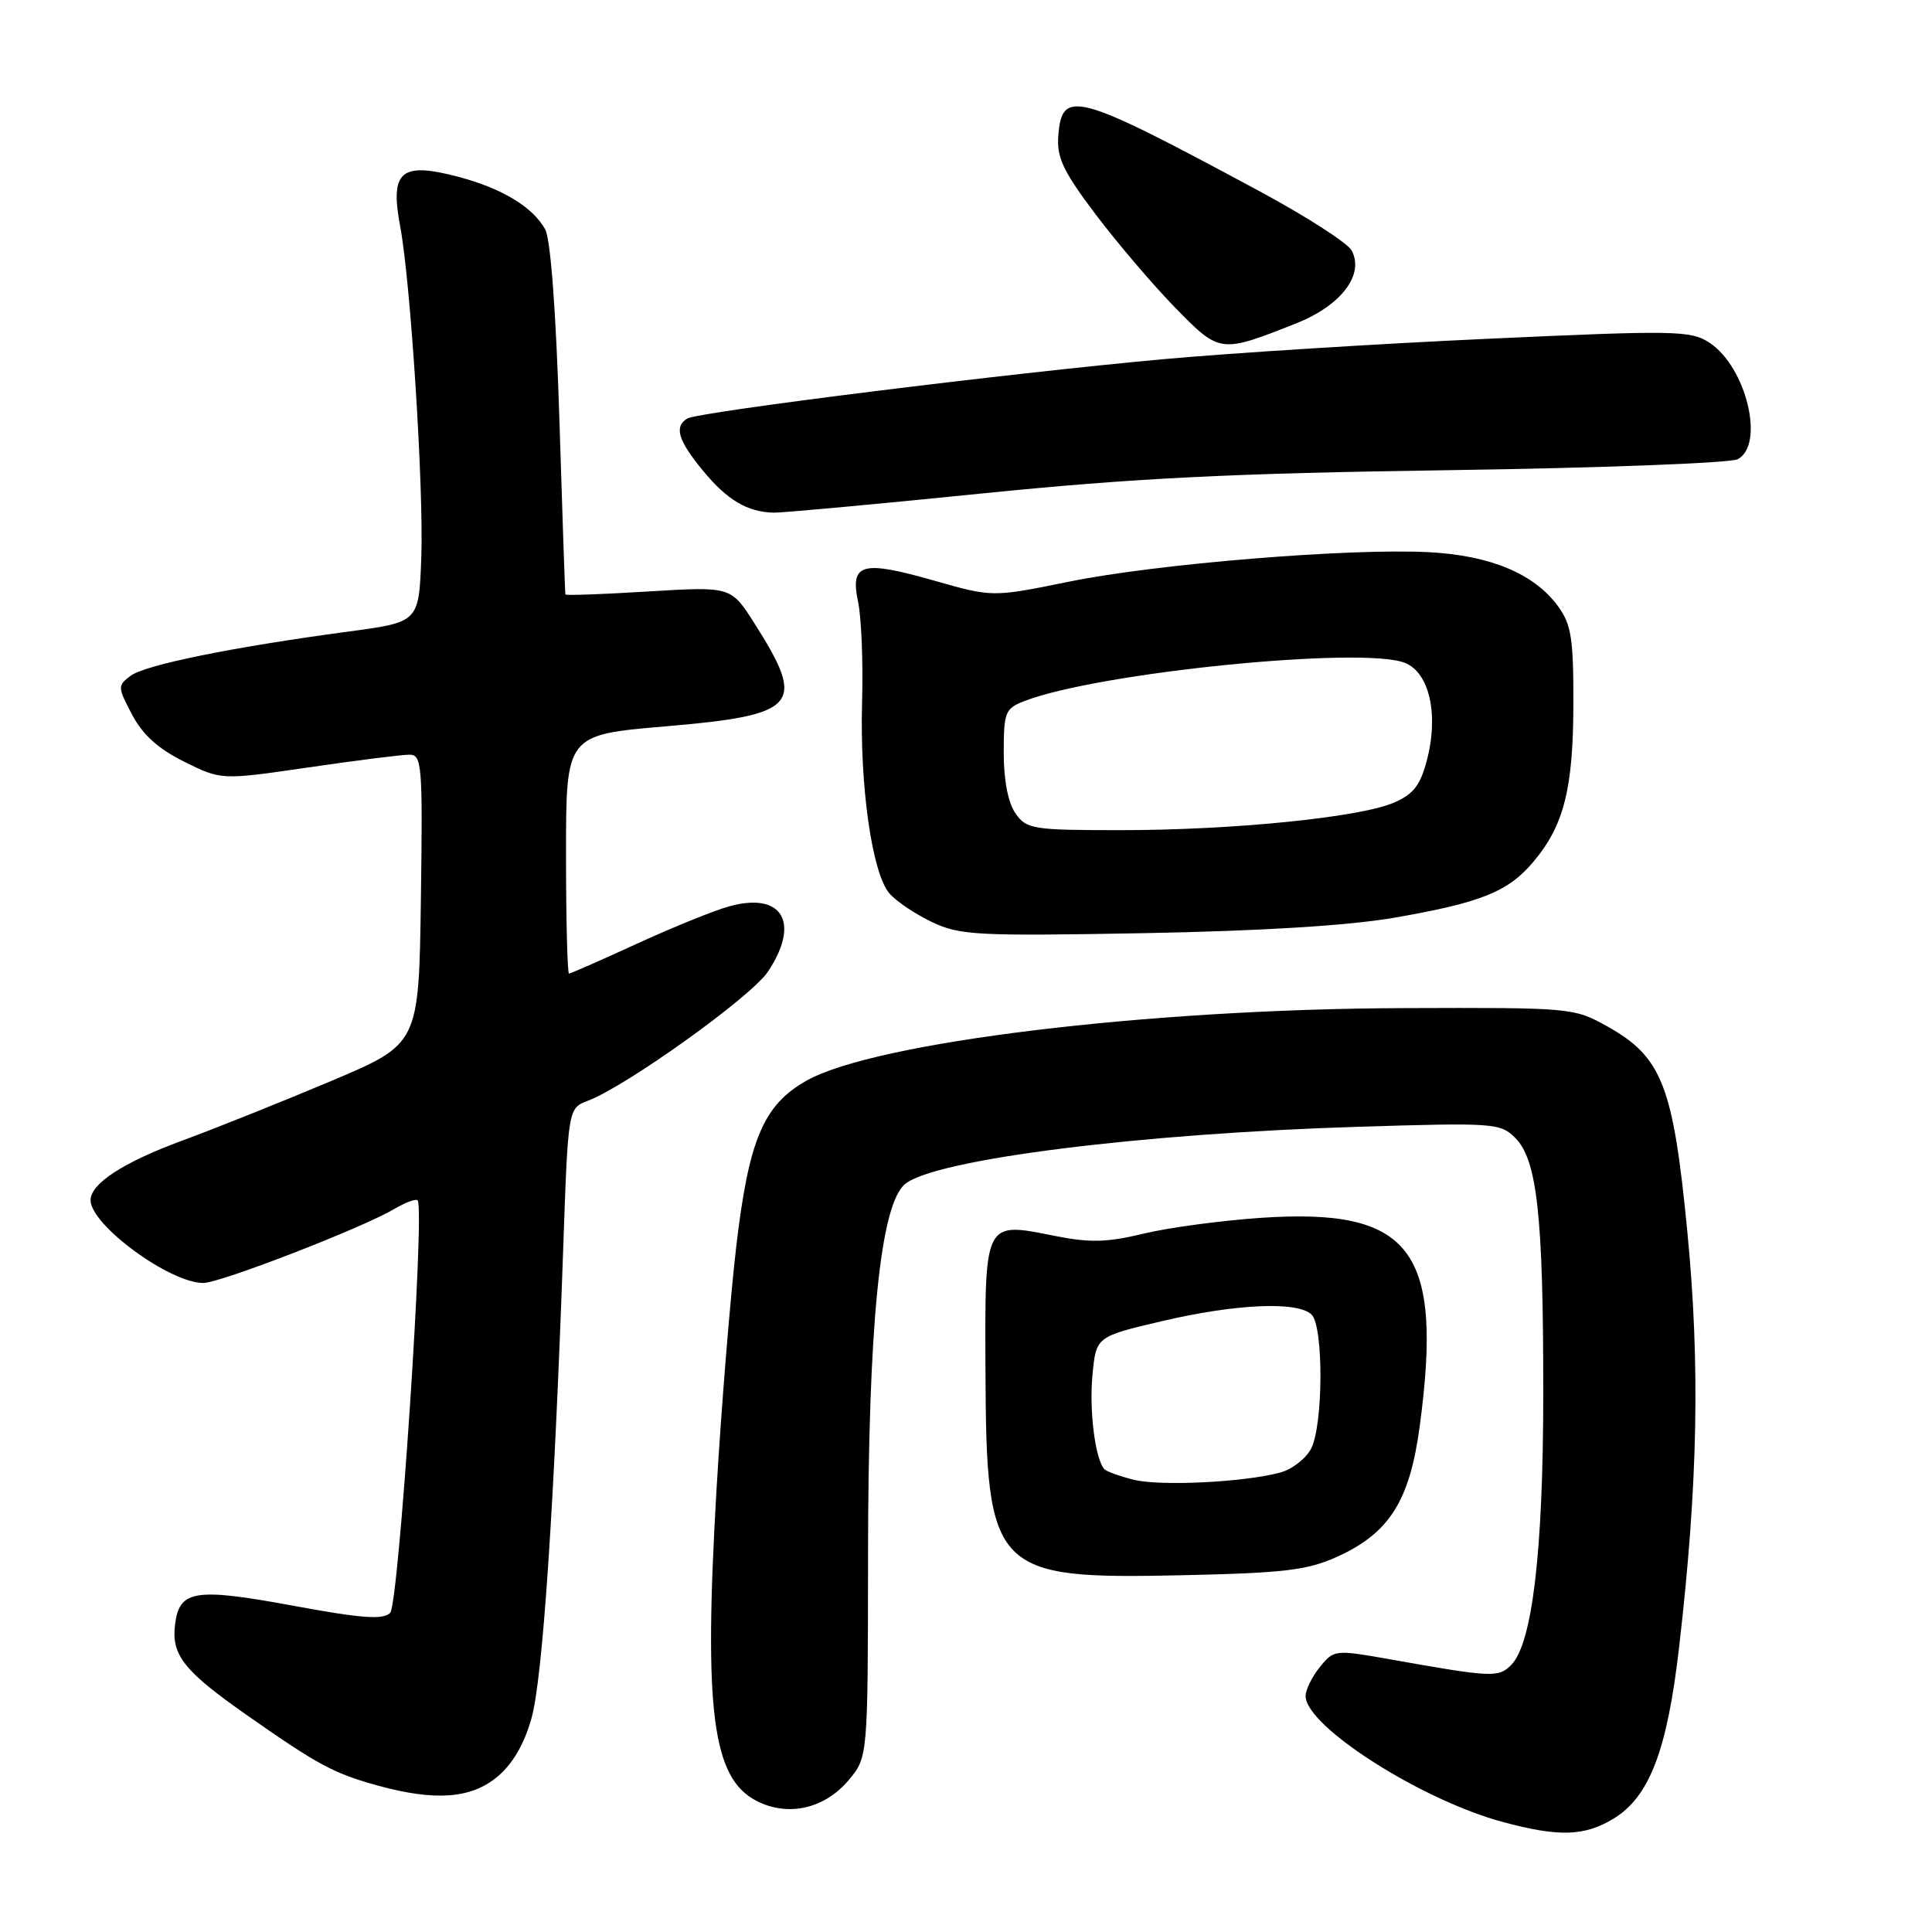 <?xml version="1.0" encoding="UTF-8" standalone="no"?>
<!DOCTYPE svg PUBLIC "-//W3C//DTD SVG 1.1//EN" "http://www.w3.org/Graphics/SVG/1.1/DTD/svg11.dtd" >
<svg xmlns="http://www.w3.org/2000/svg" xmlns:xlink="http://www.w3.org/1999/xlink" version="1.1" viewBox="0 0 256 256">
 <g >
 <path fill="currentColor"
d=" M 213.82 240.97 C 218.57 238.07 220.92 231.92 222.50 218.18 C 224.99 196.63 225.29 180.73 223.57 163.09 C 221.70 143.84 220.22 140.06 212.99 136.01 C 208.55 133.53 208.24 133.50 186.00 133.58 C 152.11 133.69 115.97 138.08 106.89 143.18 C 101.16 146.40 99.22 150.98 97.55 165.22 C 96.75 172.08 95.57 186.64 94.93 197.59 C 93.24 226.70 94.39 235.60 100.23 238.62 C 104.39 240.77 109.24 239.69 112.44 235.89 C 115.00 232.85 115.00 232.85 115.02 206.17 C 115.04 175.63 116.63 159.62 119.93 156.89 C 123.88 153.62 151.05 150.19 180.11 149.30 C 197.96 148.75 198.81 148.81 200.78 150.78 C 203.68 153.68 204.50 161.11 204.49 184.50 C 204.49 205.60 203.04 217.81 200.23 220.63 C 198.54 222.31 197.73 222.28 184.14 219.86 C 176.89 218.58 176.75 218.59 174.89 220.89 C 173.85 222.17 173.00 223.91 173.00 224.74 C 173.00 228.74 188.32 238.52 199.12 241.42 C 206.57 243.43 209.96 243.32 213.82 240.97 Z  M 65.92 235.41 C 67.95 233.71 69.48 231.07 70.43 227.66 C 71.90 222.42 73.43 199.71 74.62 165.67 C 75.27 146.85 75.27 146.85 77.89 145.86 C 83.03 143.91 99.54 132.07 101.75 128.76 C 106.09 122.24 103.67 118.15 96.64 120.09 C 94.63 120.64 89.12 122.88 84.39 125.05 C 79.67 127.22 75.62 129.00 75.40 129.00 C 75.18 129.00 75.00 121.88 75.00 113.19 C 75.00 97.37 75.00 97.37 88.15 96.25 C 105.79 94.74 106.88 93.48 99.97 82.60 C 96.86 77.71 96.86 77.71 85.93 78.37 C 79.92 78.74 74.96 78.92 74.92 78.77 C 74.87 78.62 74.51 68.15 74.12 55.50 C 73.67 41.28 72.96 31.70 72.24 30.39 C 70.62 27.44 66.50 24.95 60.74 23.43 C 53.08 21.41 51.64 22.66 53.04 30.07 C 54.42 37.46 56.17 64.95 55.82 73.97 C 55.50 82.44 55.50 82.44 46.13 83.69 C 30.91 85.73 19.26 88.09 17.32 89.54 C 15.57 90.84 15.57 91.03 17.50 94.69 C 18.90 97.36 20.98 99.23 24.41 100.93 C 29.33 103.37 29.33 103.37 40.91 101.68 C 47.29 100.75 53.30 99.99 54.27 100.00 C 55.91 100.00 56.02 101.39 55.77 119.16 C 55.50 138.32 55.50 138.32 44.00 143.19 C 37.67 145.86 28.68 149.47 24.00 151.19 C 16.30 154.04 12.00 156.85 12.00 159.03 C 12.00 162.31 22.47 170.00 26.94 170.00 C 29.18 170.00 47.95 162.73 52.22 160.21 C 53.71 159.33 55.12 158.81 55.34 159.05 C 56.32 160.16 52.84 212.57 51.70 213.71 C 50.76 214.66 47.93 214.45 38.70 212.74 C 25.78 210.36 23.74 210.70 23.19 215.30 C 22.71 219.33 24.38 221.43 32.75 227.29 C 42.14 233.87 44.20 234.97 49.99 236.58 C 57.64 238.69 62.44 238.34 65.92 235.41 Z  M 177.11 206.31 C 184.07 203.18 186.78 198.92 188.11 189.06 C 191.27 165.60 187.02 160.02 167.07 161.37 C 161.80 161.73 154.80 162.67 151.50 163.47 C 146.64 164.64 144.40 164.69 139.70 163.75 C 130.40 161.88 130.49 161.72 130.58 181.62 C 130.69 208.34 131.58 209.27 156.50 208.73 C 170.06 208.44 173.20 208.07 177.11 206.31 Z  M 184.82 121.59 C 196.28 119.60 199.85 118.16 203.21 114.16 C 207.22 109.39 208.46 104.51 208.48 93.32 C 208.50 84.60 208.21 82.74 206.44 80.32 C 203.29 76.03 197.51 73.60 189.36 73.17 C 178.86 72.61 153.23 74.71 141.62 77.08 C 131.51 79.14 131.51 79.14 123.80 76.94 C 114.18 74.20 112.62 74.63 113.70 79.74 C 114.14 81.81 114.38 87.78 114.23 93.00 C 113.91 104.20 115.56 115.73 117.86 118.39 C 118.76 119.43 121.30 121.14 123.50 122.18 C 127.18 123.93 129.45 124.05 151.50 123.65 C 167.20 123.36 178.72 122.65 184.82 121.59 Z  M 130.00 65.40 C 150.29 63.35 162.96 62.72 192.00 62.30 C 212.07 62.01 229.29 61.36 230.25 60.85 C 233.89 58.93 231.40 48.62 226.51 45.41 C 224.03 43.79 222.05 43.75 197.36 44.88 C 182.80 45.54 163.37 46.76 154.19 47.59 C 133.52 49.46 92.49 54.58 91.06 55.46 C 89.30 56.55 89.84 58.35 93.14 62.36 C 96.37 66.27 98.99 67.83 102.50 67.93 C 103.60 67.96 115.97 66.82 130.00 65.40 Z  M 171.79 42.83 C 177.71 40.48 180.82 36.39 179.10 33.19 C 178.57 32.20 173.05 28.65 166.82 25.30 C 142.54 12.23 140.71 11.73 140.23 18.00 C 140.01 20.88 140.88 22.71 145.18 28.41 C 148.05 32.21 152.79 37.77 155.71 40.76 C 161.64 46.83 161.69 46.84 171.79 42.83 Z  M 150.20 196.07 C 148.38 195.61 146.66 194.99 146.36 194.70 C 145.14 193.47 144.30 186.93 144.76 182.18 C 145.24 177.11 145.24 177.11 154.00 175.05 C 163.81 172.75 172.00 172.40 173.80 174.20 C 175.39 175.79 175.34 188.77 173.74 191.93 C 173.06 193.27 171.19 194.71 169.60 195.13 C 164.77 196.42 153.71 196.95 150.20 196.07 Z  M 134.56 107.78 C 133.58 106.39 133.00 103.39 133.00 99.75 C 133.00 94.35 133.19 93.88 135.75 92.89 C 145.53 89.11 180.48 85.60 186.15 87.83 C 189.43 89.12 190.68 94.77 189.03 100.89 C 188.16 104.13 187.22 105.30 184.59 106.40 C 179.96 108.33 163.26 110.00 148.52 110.00 C 136.83 110.00 136.02 109.87 134.56 107.78 Z "/>
</g>
</svg>